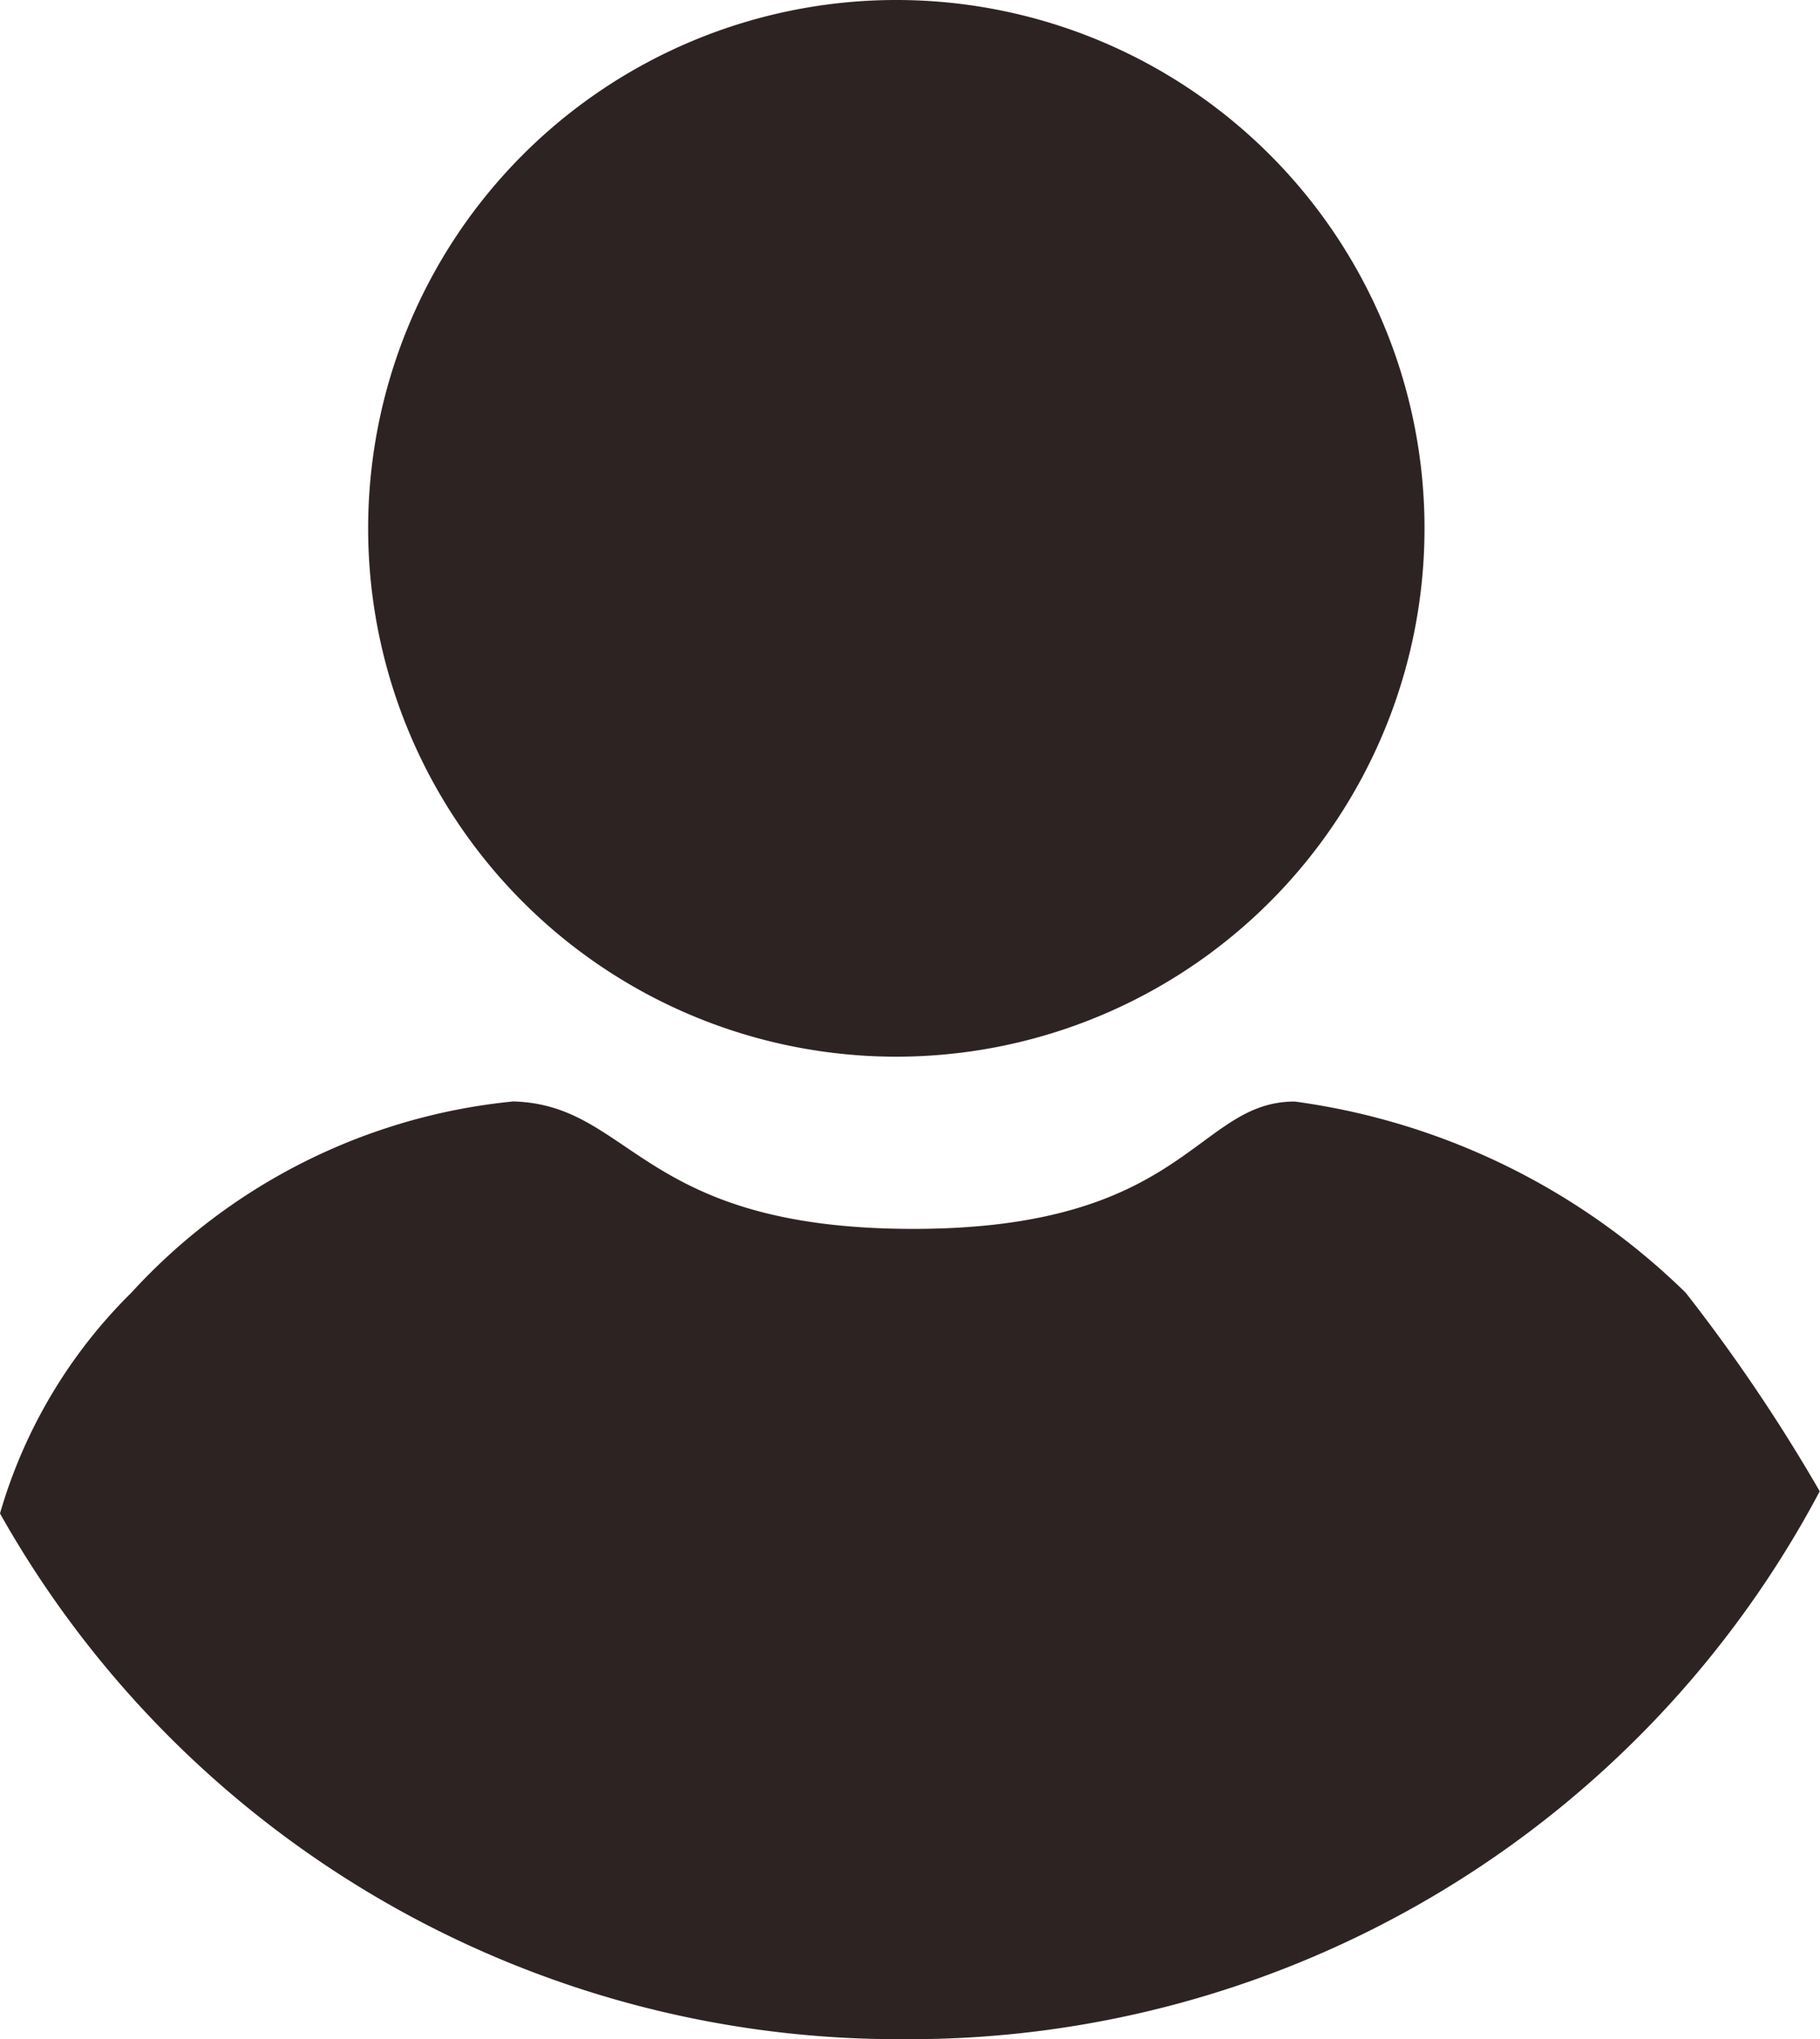 <svg xmlns="http://www.w3.org/2000/svg" width="19.641" height="22" viewBox="0 0 19.641 22"><defs><style>.a{fill:#2e2323;fill-rule:evenodd;}</style></defs><path class="a" d="M1.445,13.946a6.435,6.435,0,0,1,4.121-2.063c1.291.036,1.361,1.375,4.317,1.375S12.932,11.884,14,11.884a7.465,7.465,0,0,1,4.219,2.063,18.458,18.458,0,0,1,1.446,2.142A11.117,11.117,0,0,1,9.785,22,11.127,11.127,0,0,1,.027,16.328,5.483,5.483,0,0,1,1.445,13.946ZM9.686,0A5.7,5.7,0,1,1,4,5.7,5.7,5.7,0,0,1,9.686,0Z" transform="translate(-0.027 0)"/></svg>
